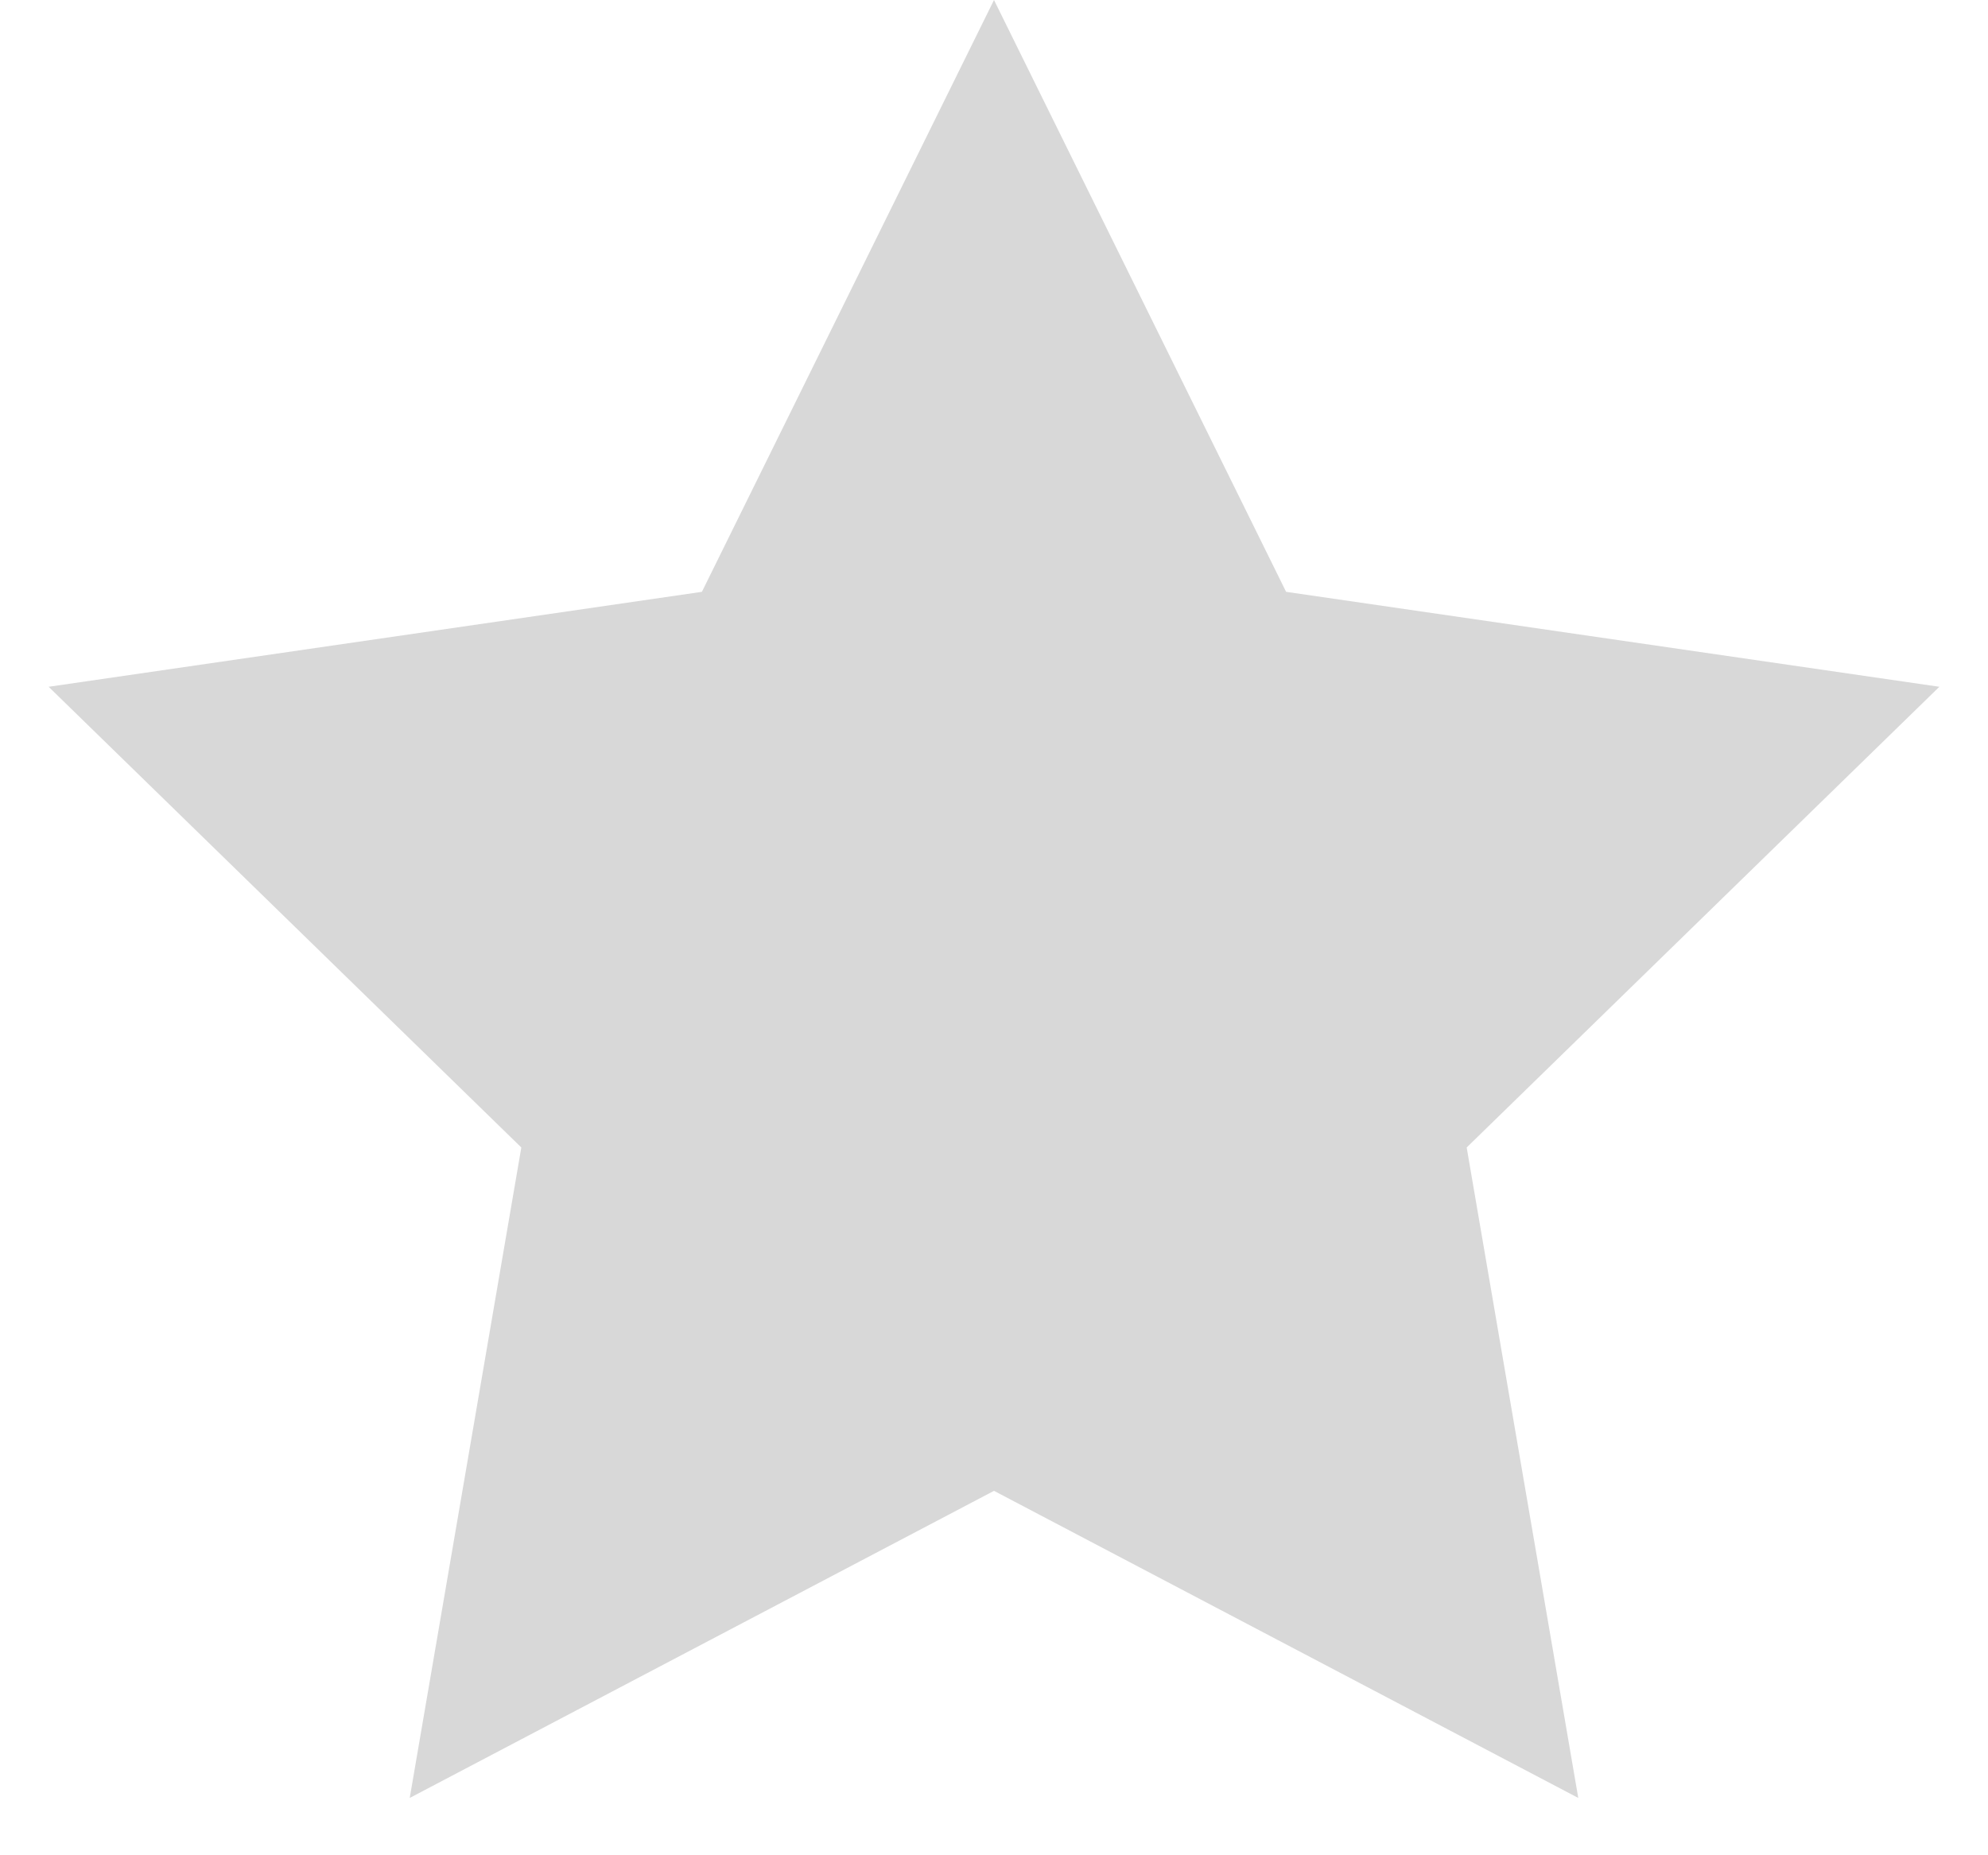 <svg width="30" height="28" viewBox="0 0 30 28" fill="none" xmlns="http://www.w3.org/2000/svg" xmlns:xlink="http://www.w3.org/1999/xlink">
<path d="M15,22.5L6.183,27.135L7.867,17.318L0.734,10.365L10.592,8.932L15,0L19.408,8.932L29.266,10.365L22.133,17.318L23.817,27.135L15,22.5Z" clip-rule="evenodd" fill-rule="evenodd" fill="#D8D8D8"/>
</svg>

